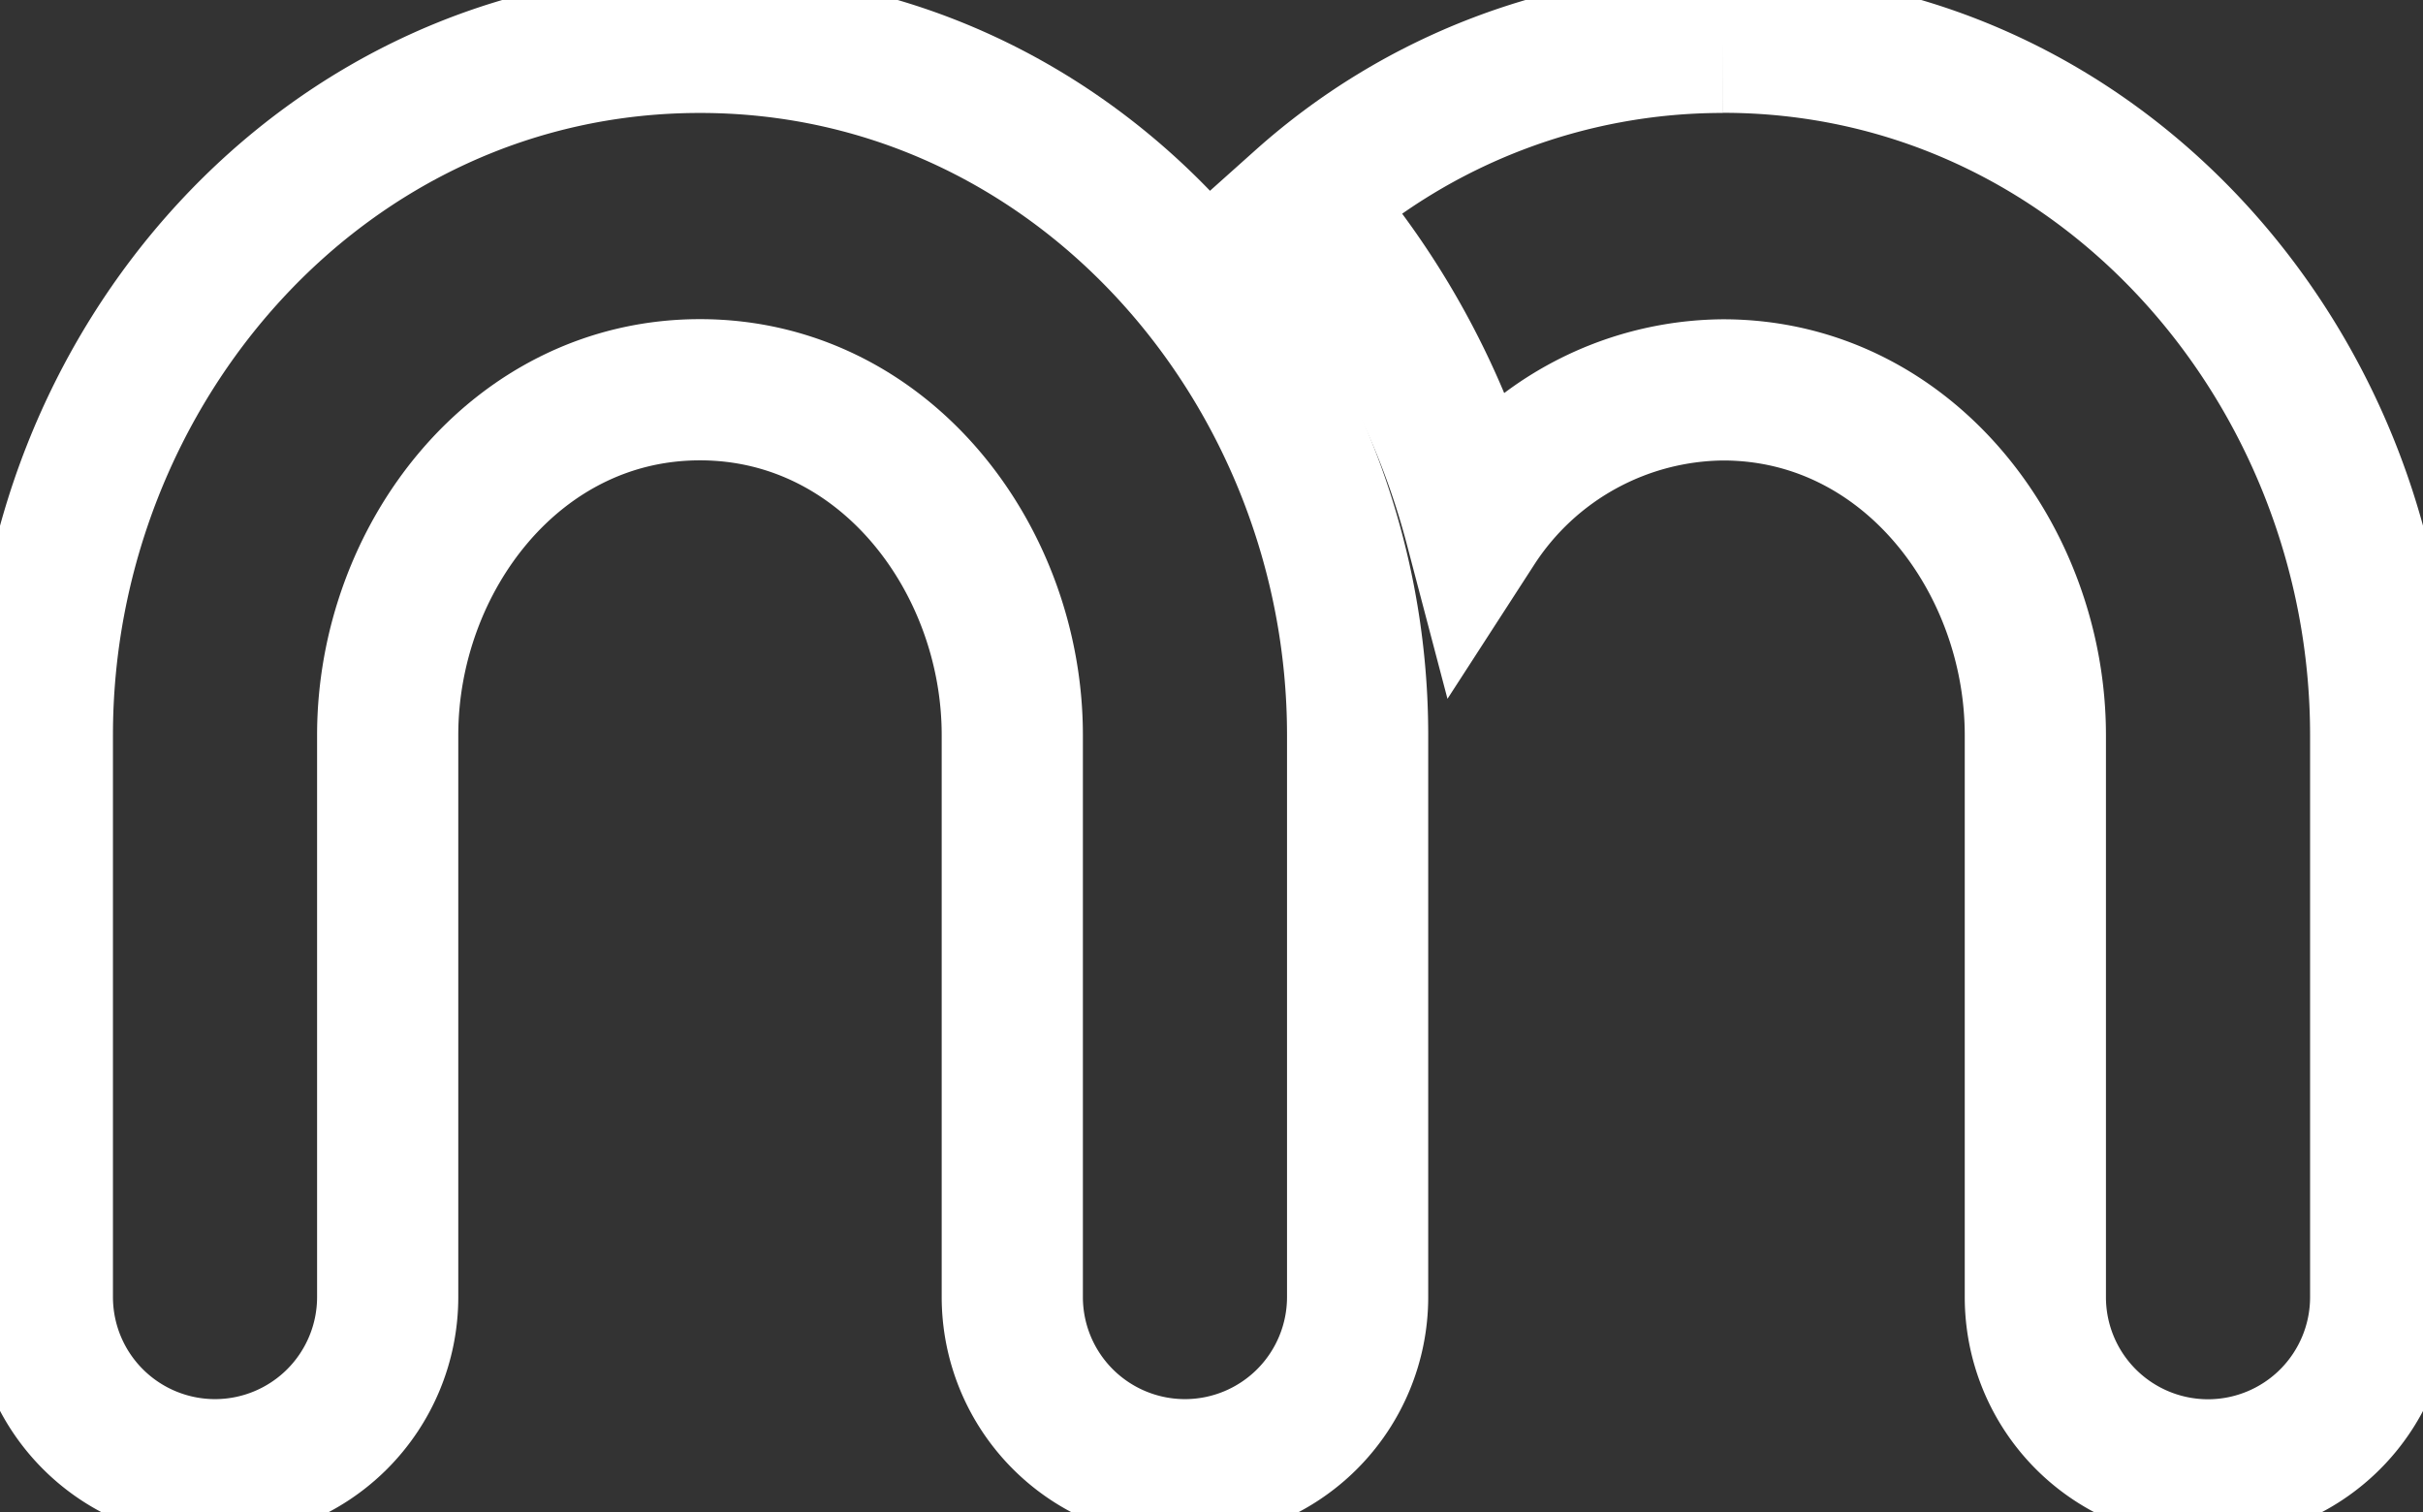 <svg xmlns="http://www.w3.org/2000/svg" width="68.643" height="42.838" viewBox="0 0 68.643 42.838">
  <rect x="0" y="0" width="68.643" height="42.838" fill="#333333" stroke="none"/>
  <defs>
    <style>
      .cls-1 {
        fill: none;
        stroke: #fff;
        stroke-width: 4px;
      }
    </style>
  </defs>
  <g id="Group_40136" data-name="Group 40136" transform="translate(1.2 1.2)">
    <path id="Path_38163" data-name="Path 38163" class="cls-1" d="M37.261,43.8v15.92a4.891,4.891,0,1,1-9.783,0V43.8c0-4.985-3.614-9.783-8.848-9.783s-8.847,4.8-8.847,9.783v15.92a4.891,4.891,0,1,1-9.783,0V43.8C0,33.4,7.976,24.176,18.63,24.176S37.261,33.4,37.261,43.8" transform="translate(0 -24.176)"/>
    <path id="Path_38164" data-name="Path 38164" class="cls-1" d="M72.275,24.176a17.846,17.846,0,0,0-11.911,4.542,22.528,22.528,0,0,1,4.886,9.164,8.452,8.452,0,0,1,7.025-3.861c5.234,0,8.848,4.8,8.848,9.783v15.92a4.891,4.891,0,1,0,9.783,0V43.8c0-10.406-7.976-19.628-18.631-19.628" transform="translate(-24.662 -24.176)"/>
  </g>
</svg>
